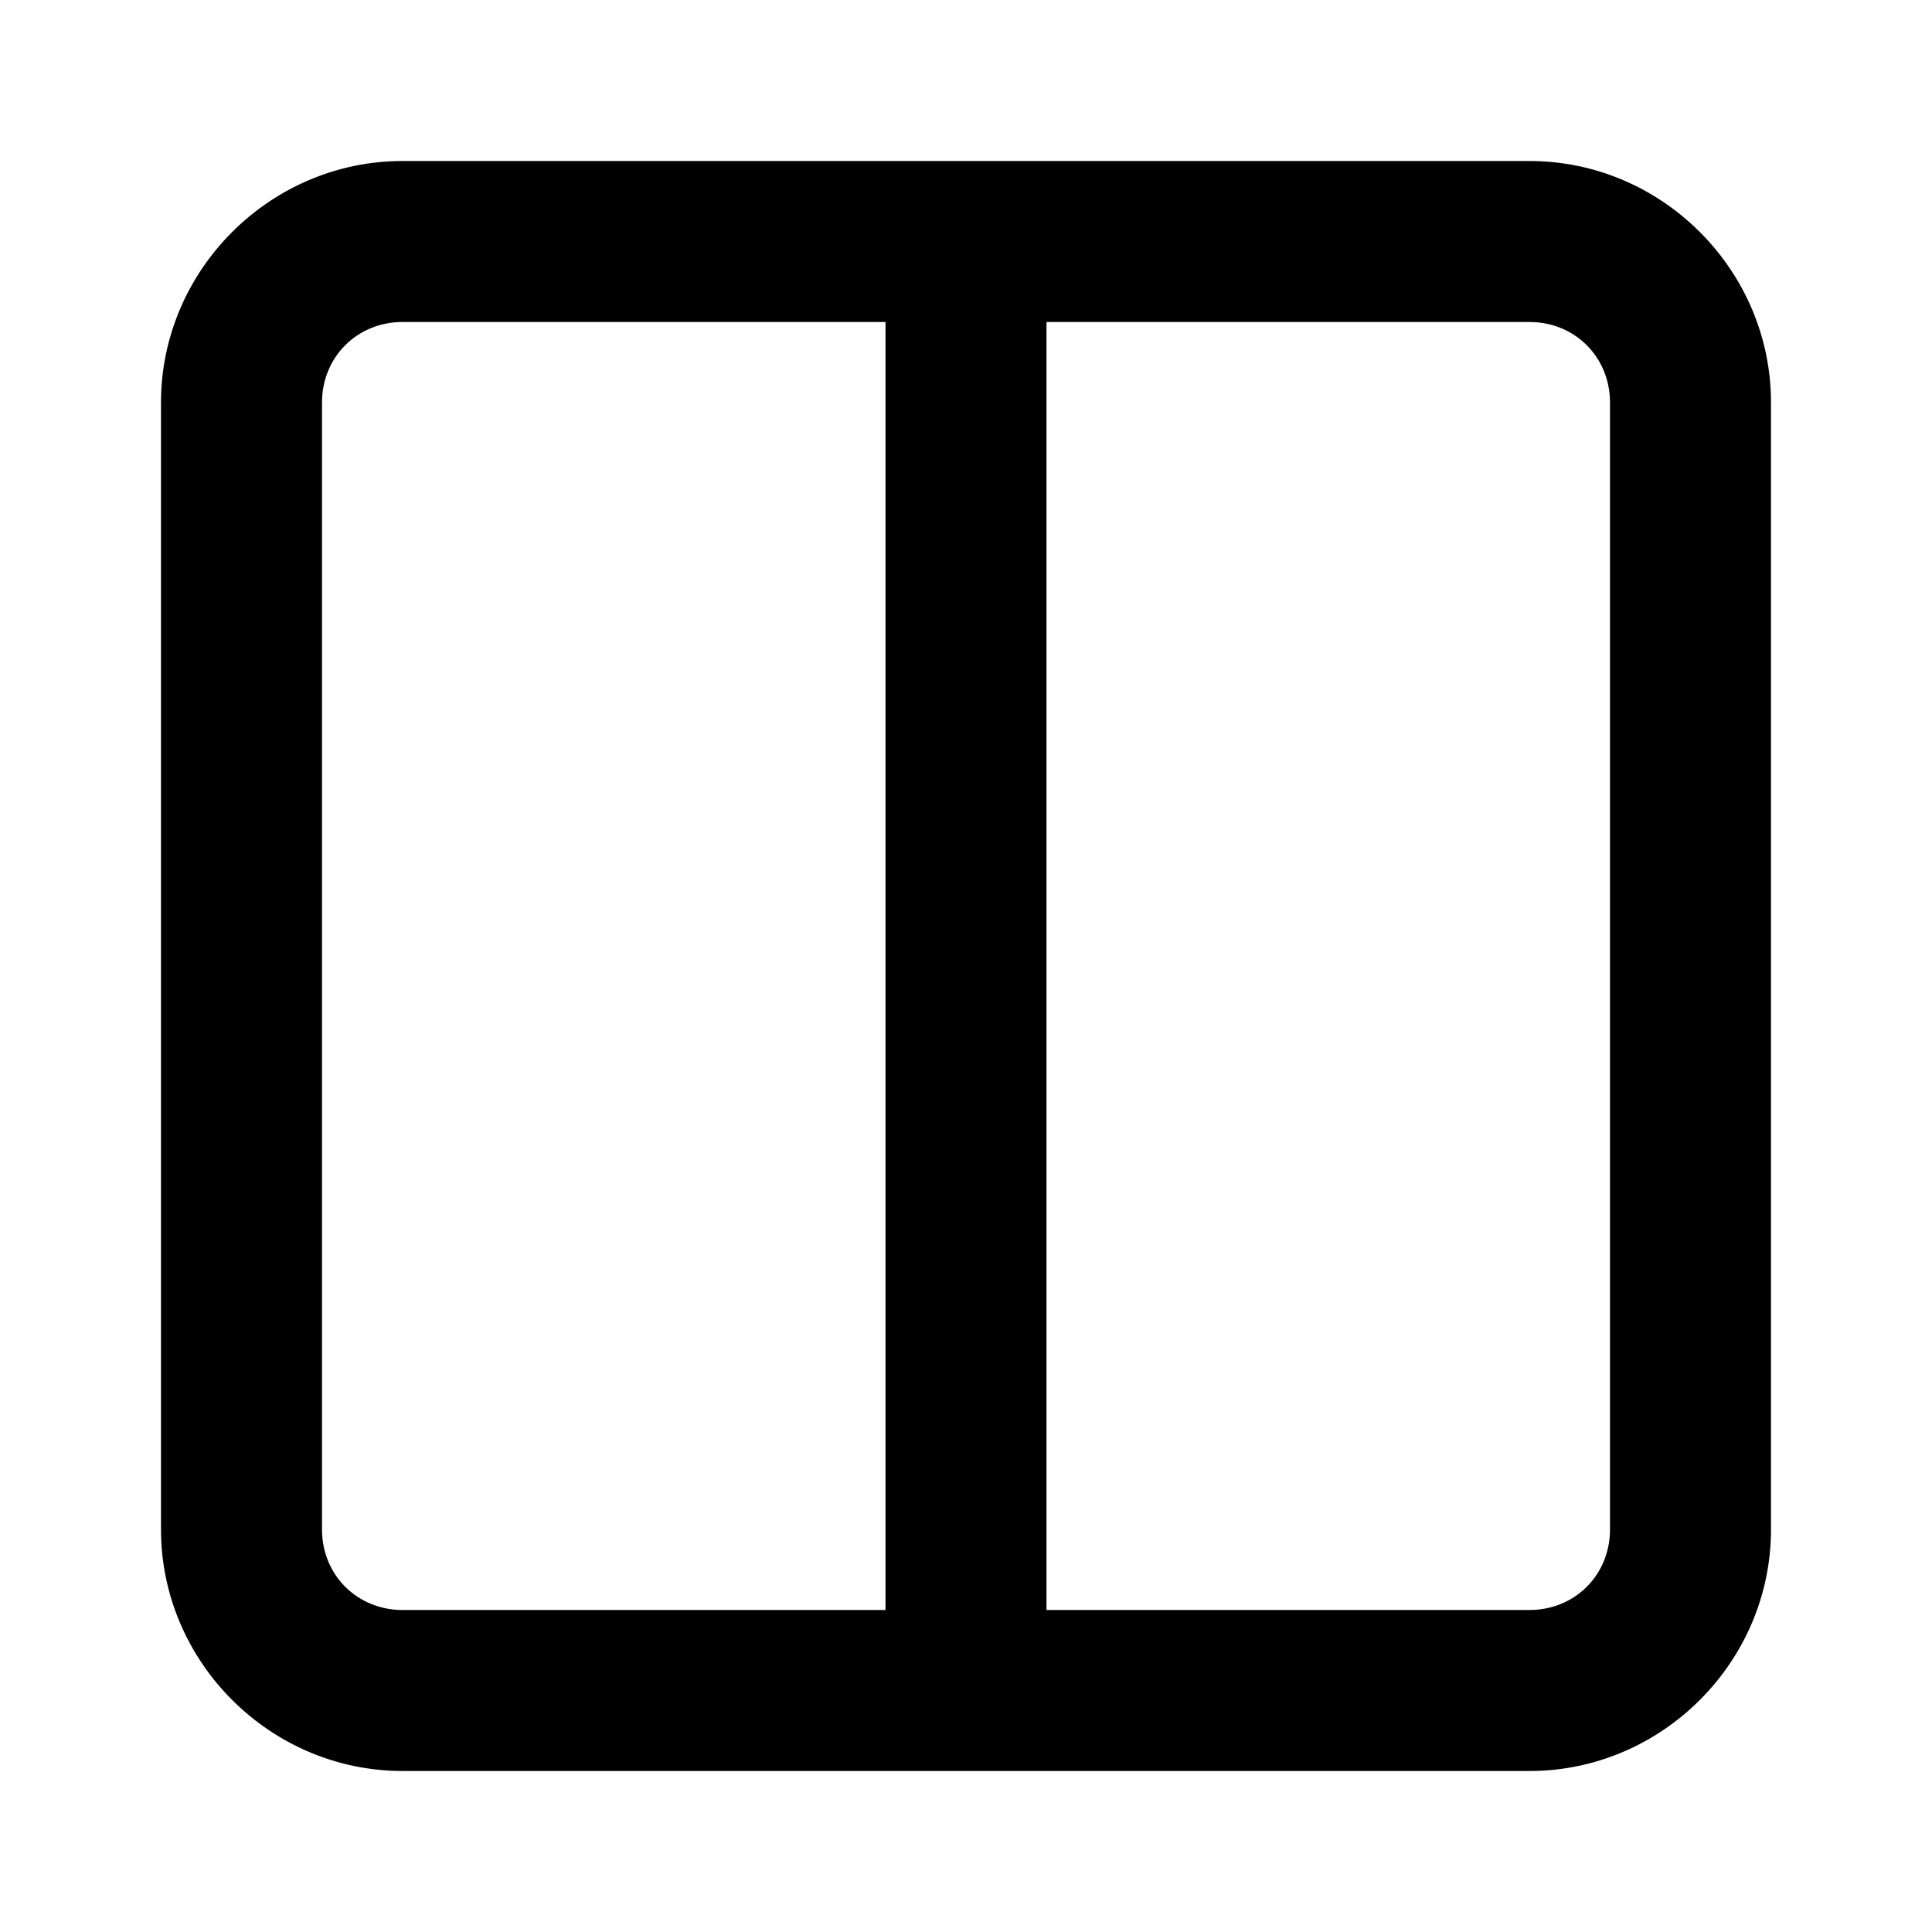 <svg xmlns="http://www.w3.org/2000/svg" width="24" height="24" viewBox="0 0 24 24"><path d="M5 2C3.355 2 2 3.355 2 5v14c0 1.645 1.355 3 3 3h14c1.645 0 3-1.355 3-3V5c0-1.645-1.355-3-3-3zm0 2h6v16H5c-.564 0-1-.436-1-1V5c0-.564.436-1 1-1zm8 0h6c.564 0 1 .436 1 1v14c0 .564-.436 1-1 1h-6z"/></svg>